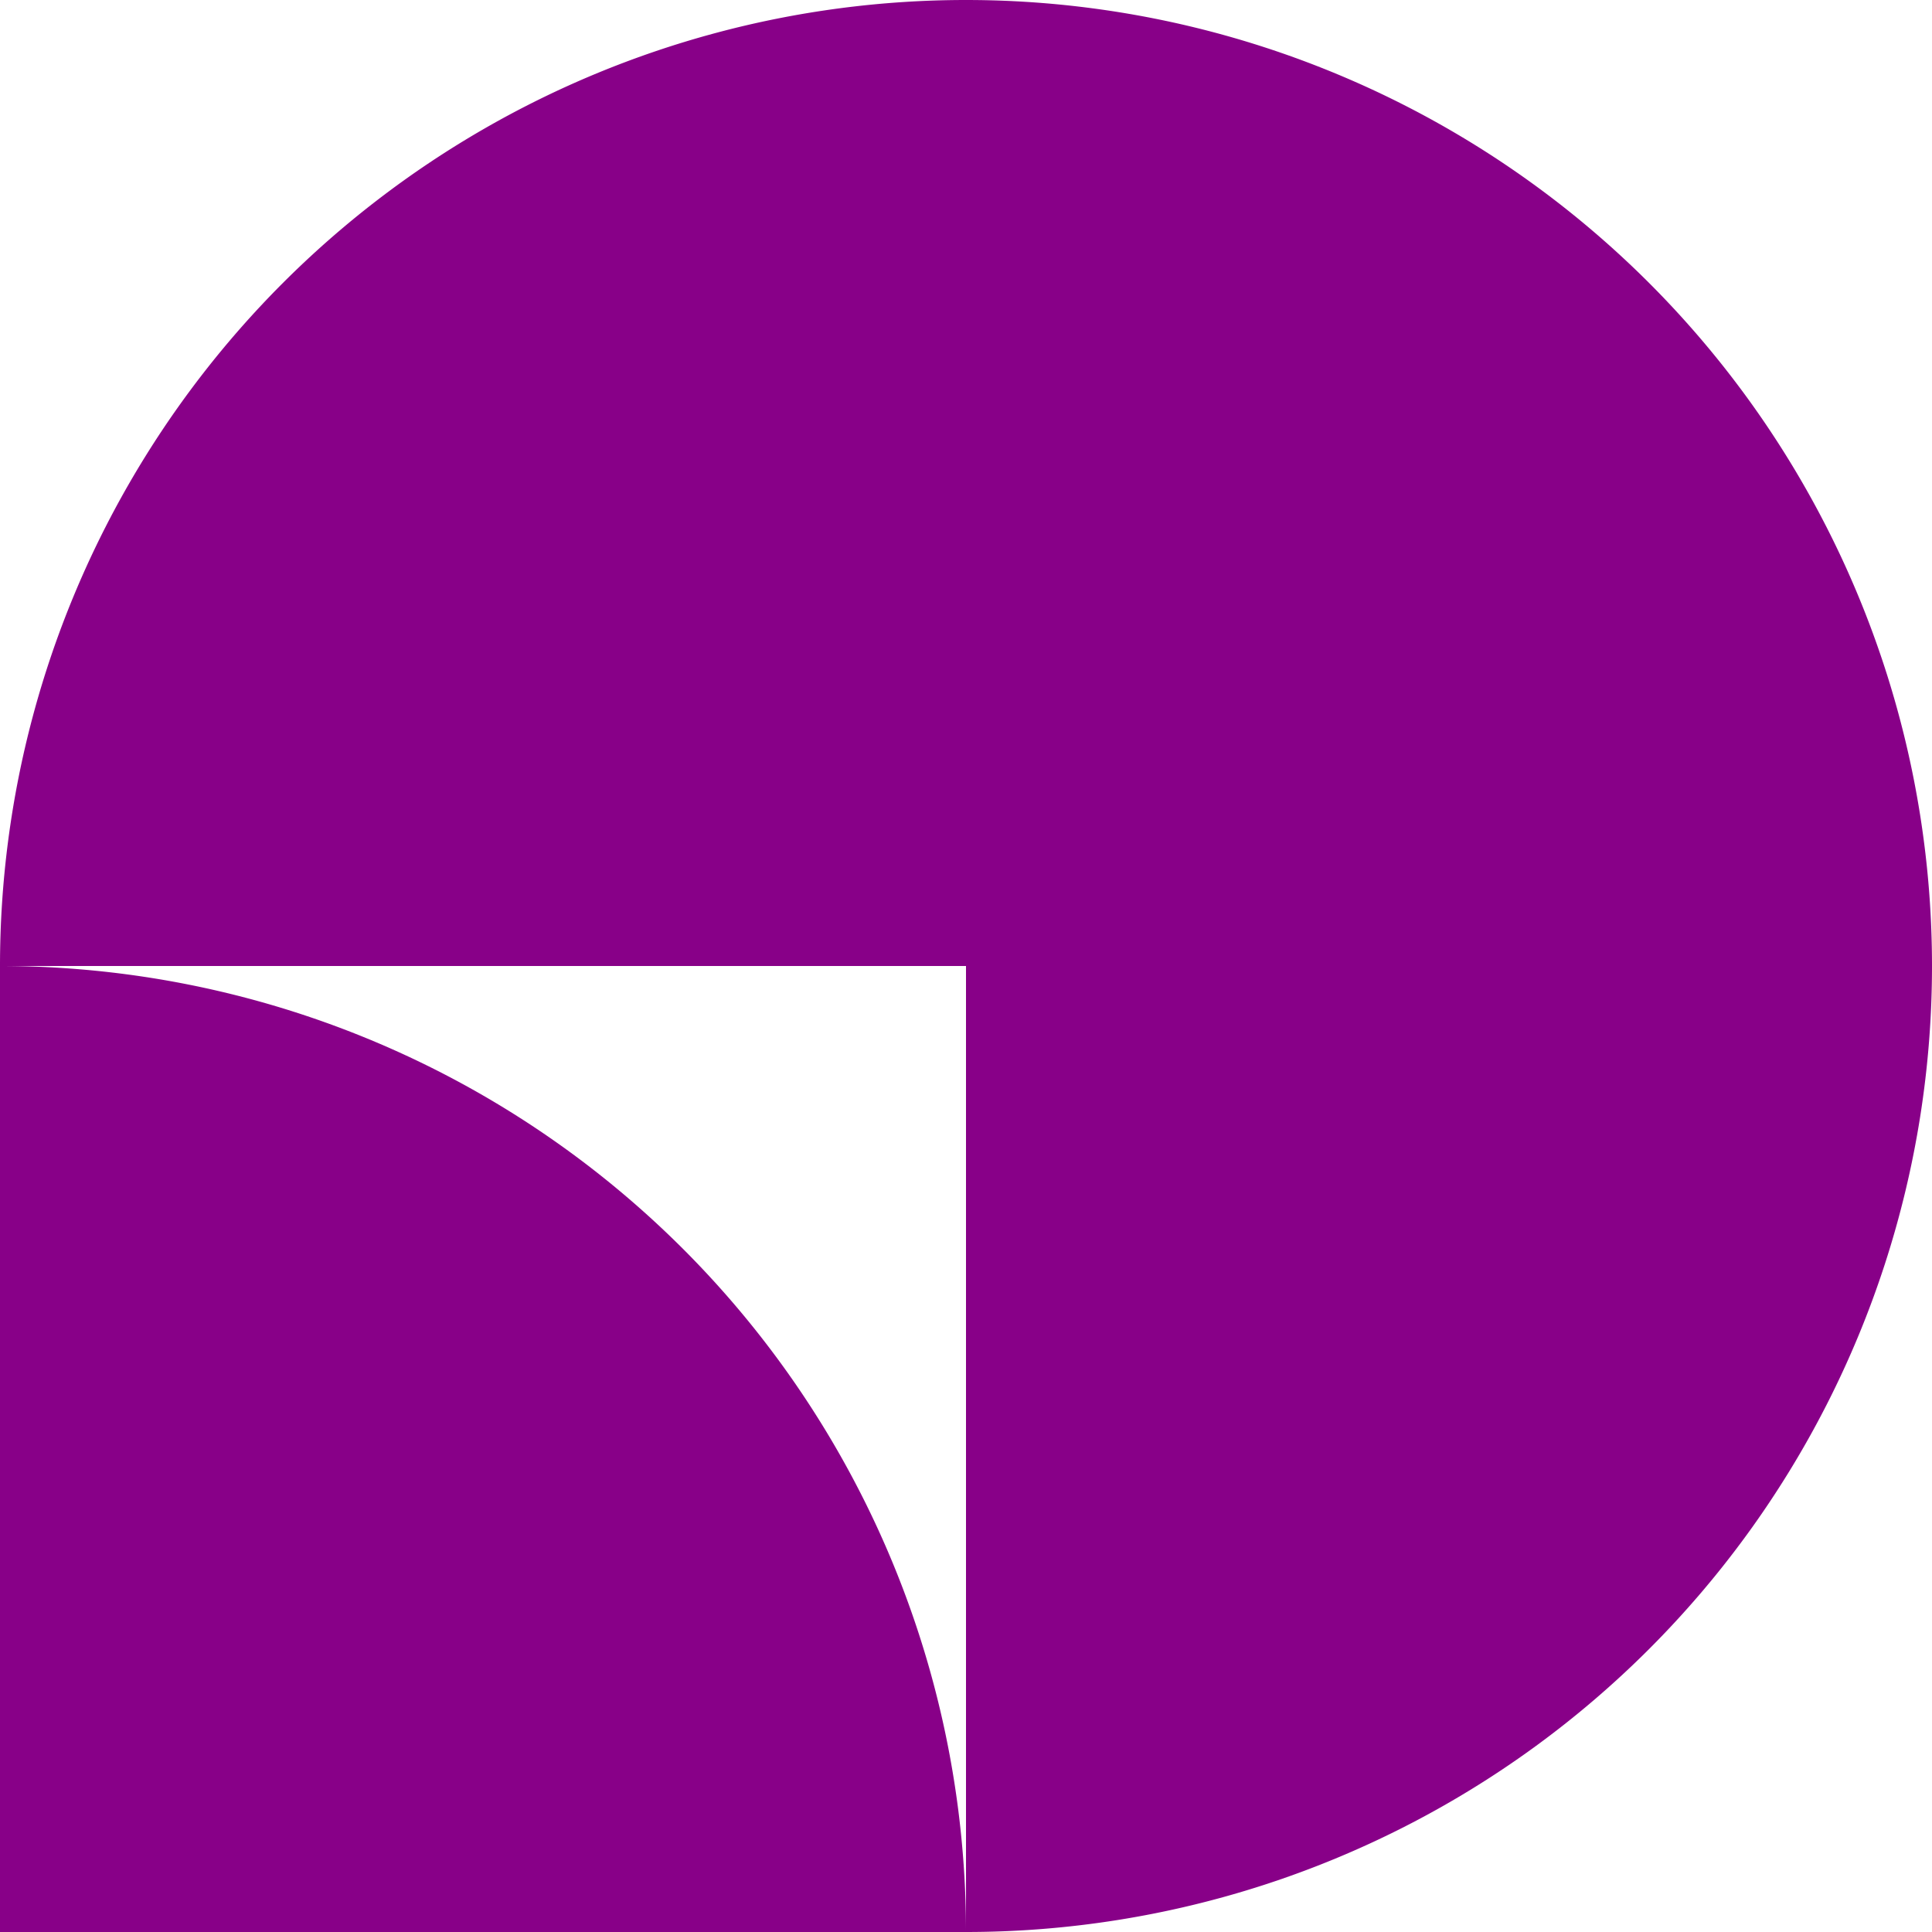 ﻿<svg xmlns='http://www.w3.org/2000/svg' viewBox='0 0 480 480' fill='#808'><path d='M0 240v240h240A240 240 0 0 0 0 240Z'></path><path d='M240 0A240 240 0 0 0 0 240h240v240a240 240 0 1 0 0-480Z'></path></svg>